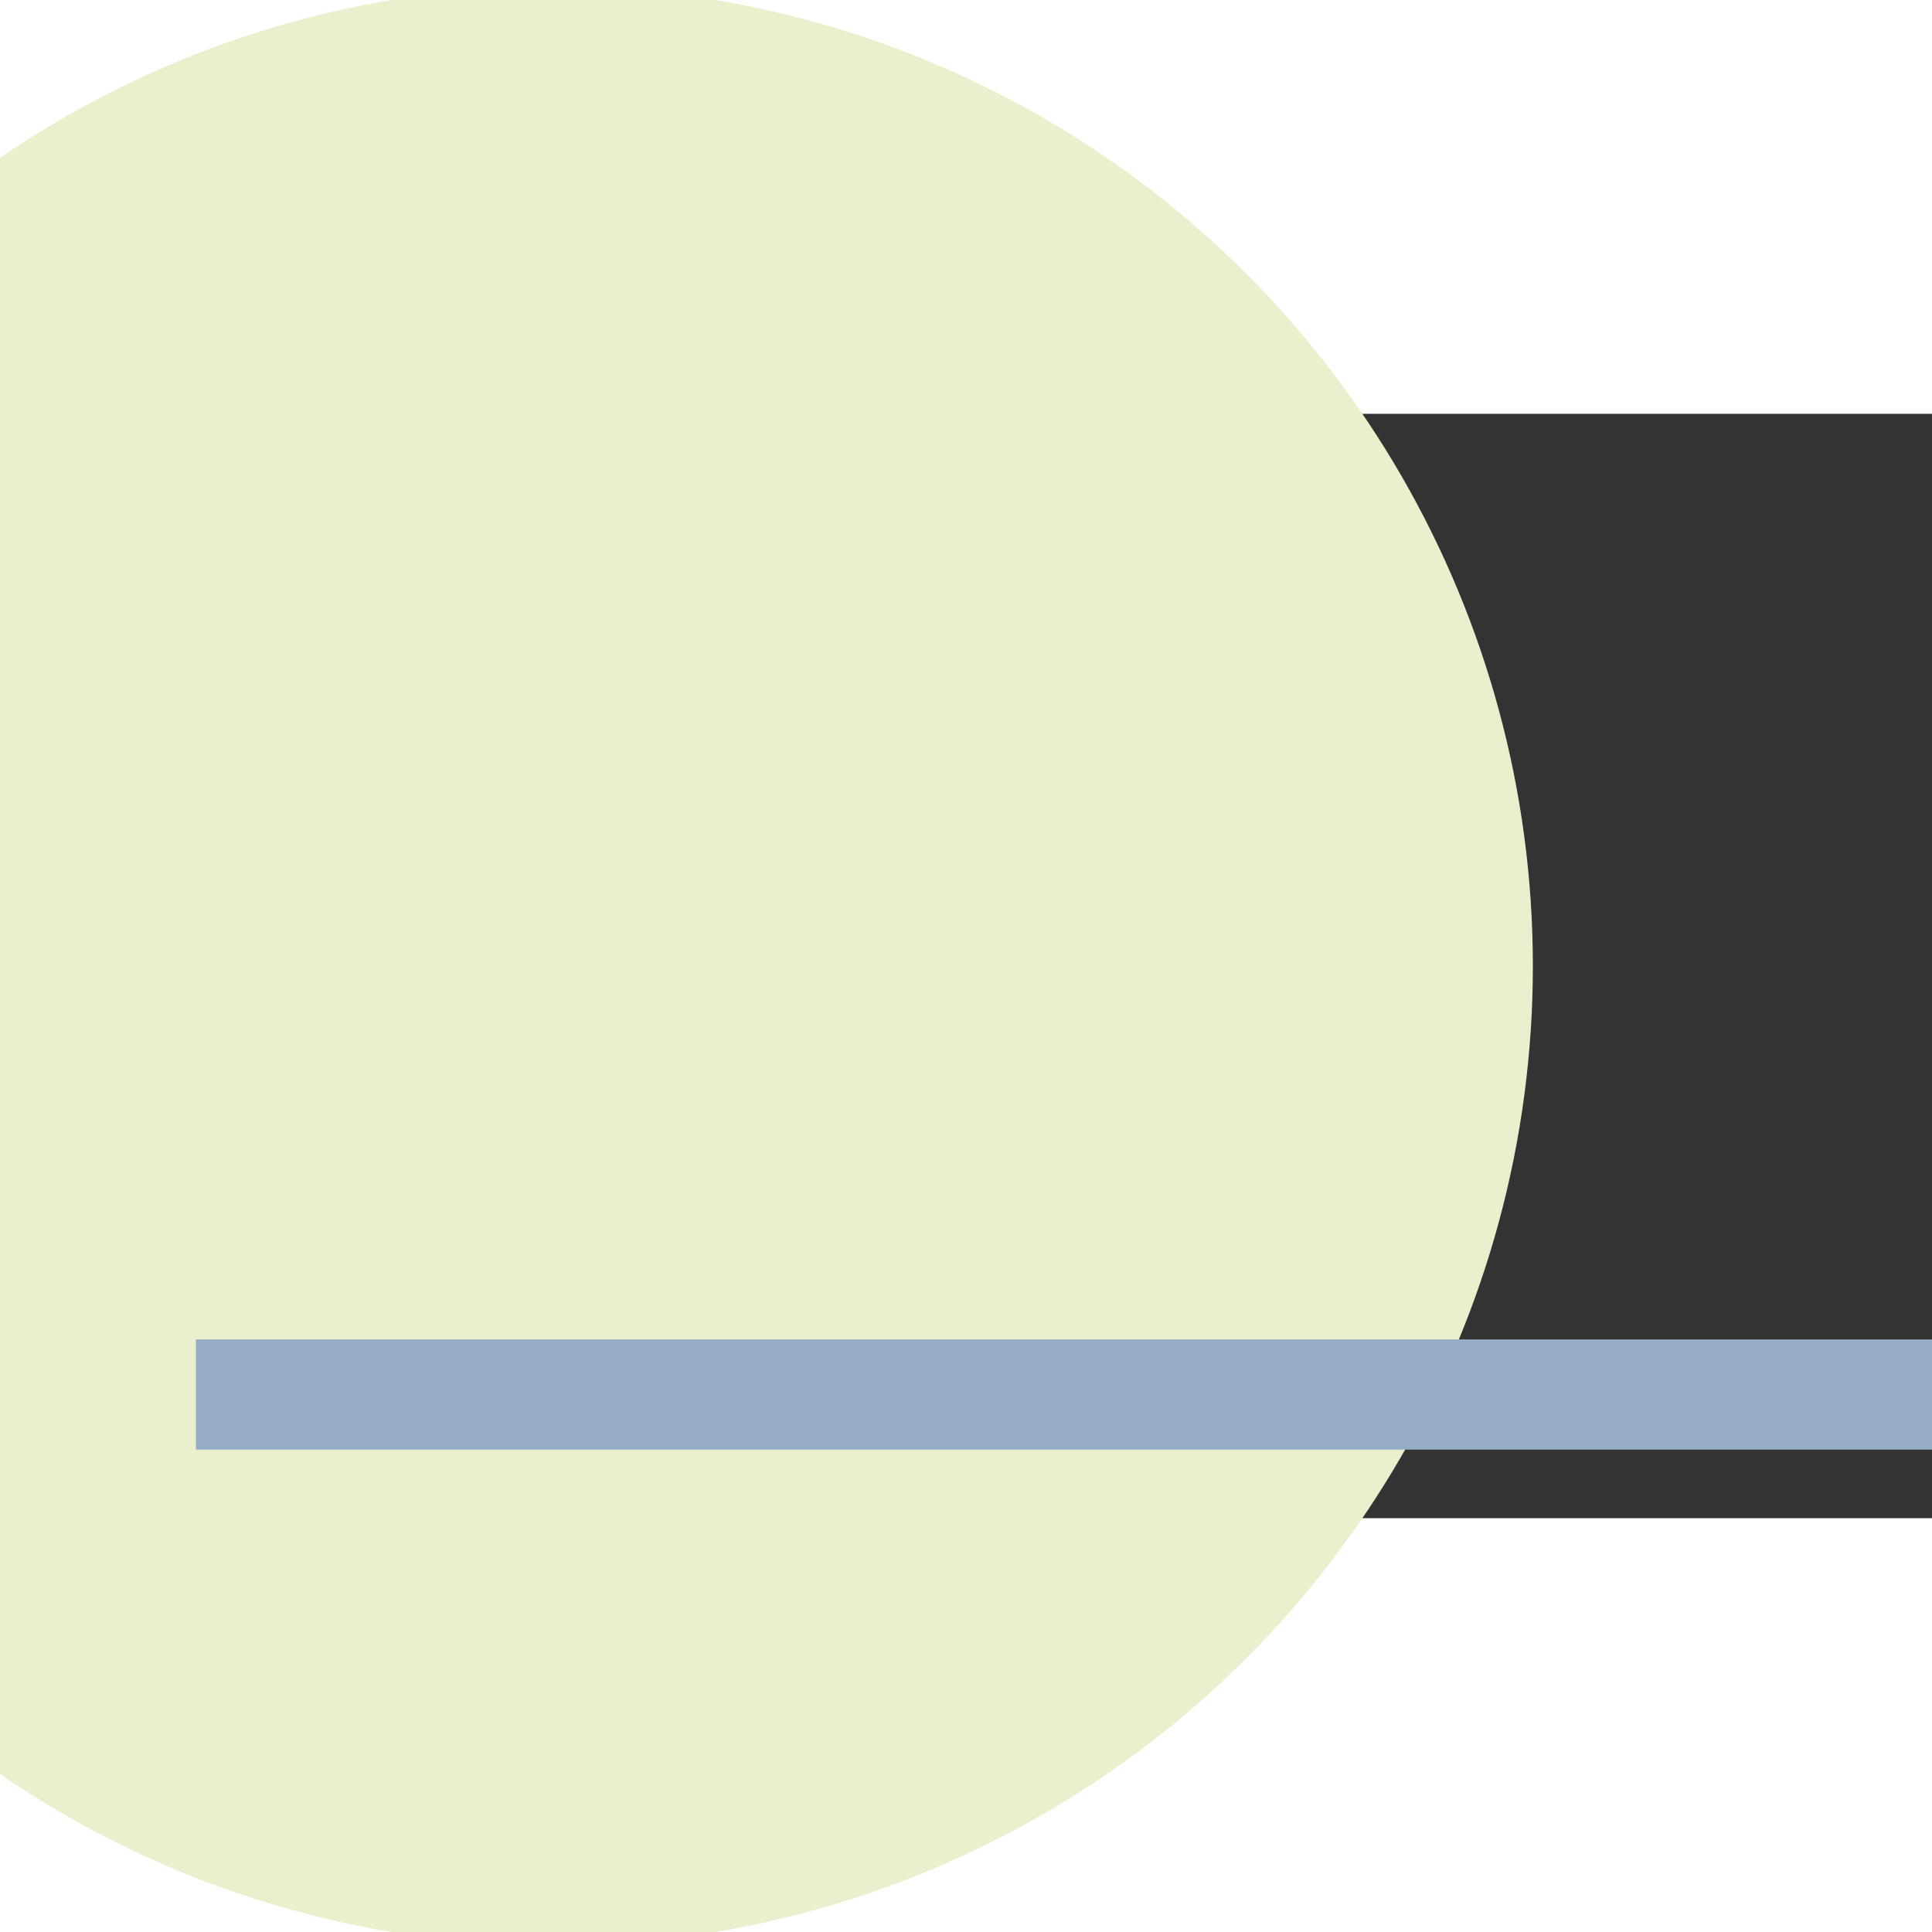 <svg width="900" height="900" viewBox="0 0 789 451" fill="none" xmlns="http://www.w3.org/2000/svg">
<rect x="0" y="0" width="789" height="451" fill="#333333" stroke="none"/>
<ellipse cx="226" cy="225.5" rx="400" ry="400" fill="#EAF0CE"/>
<rect x="80" y="378" width="900" height="45" fill="#96ADC8"/>
</svg>
